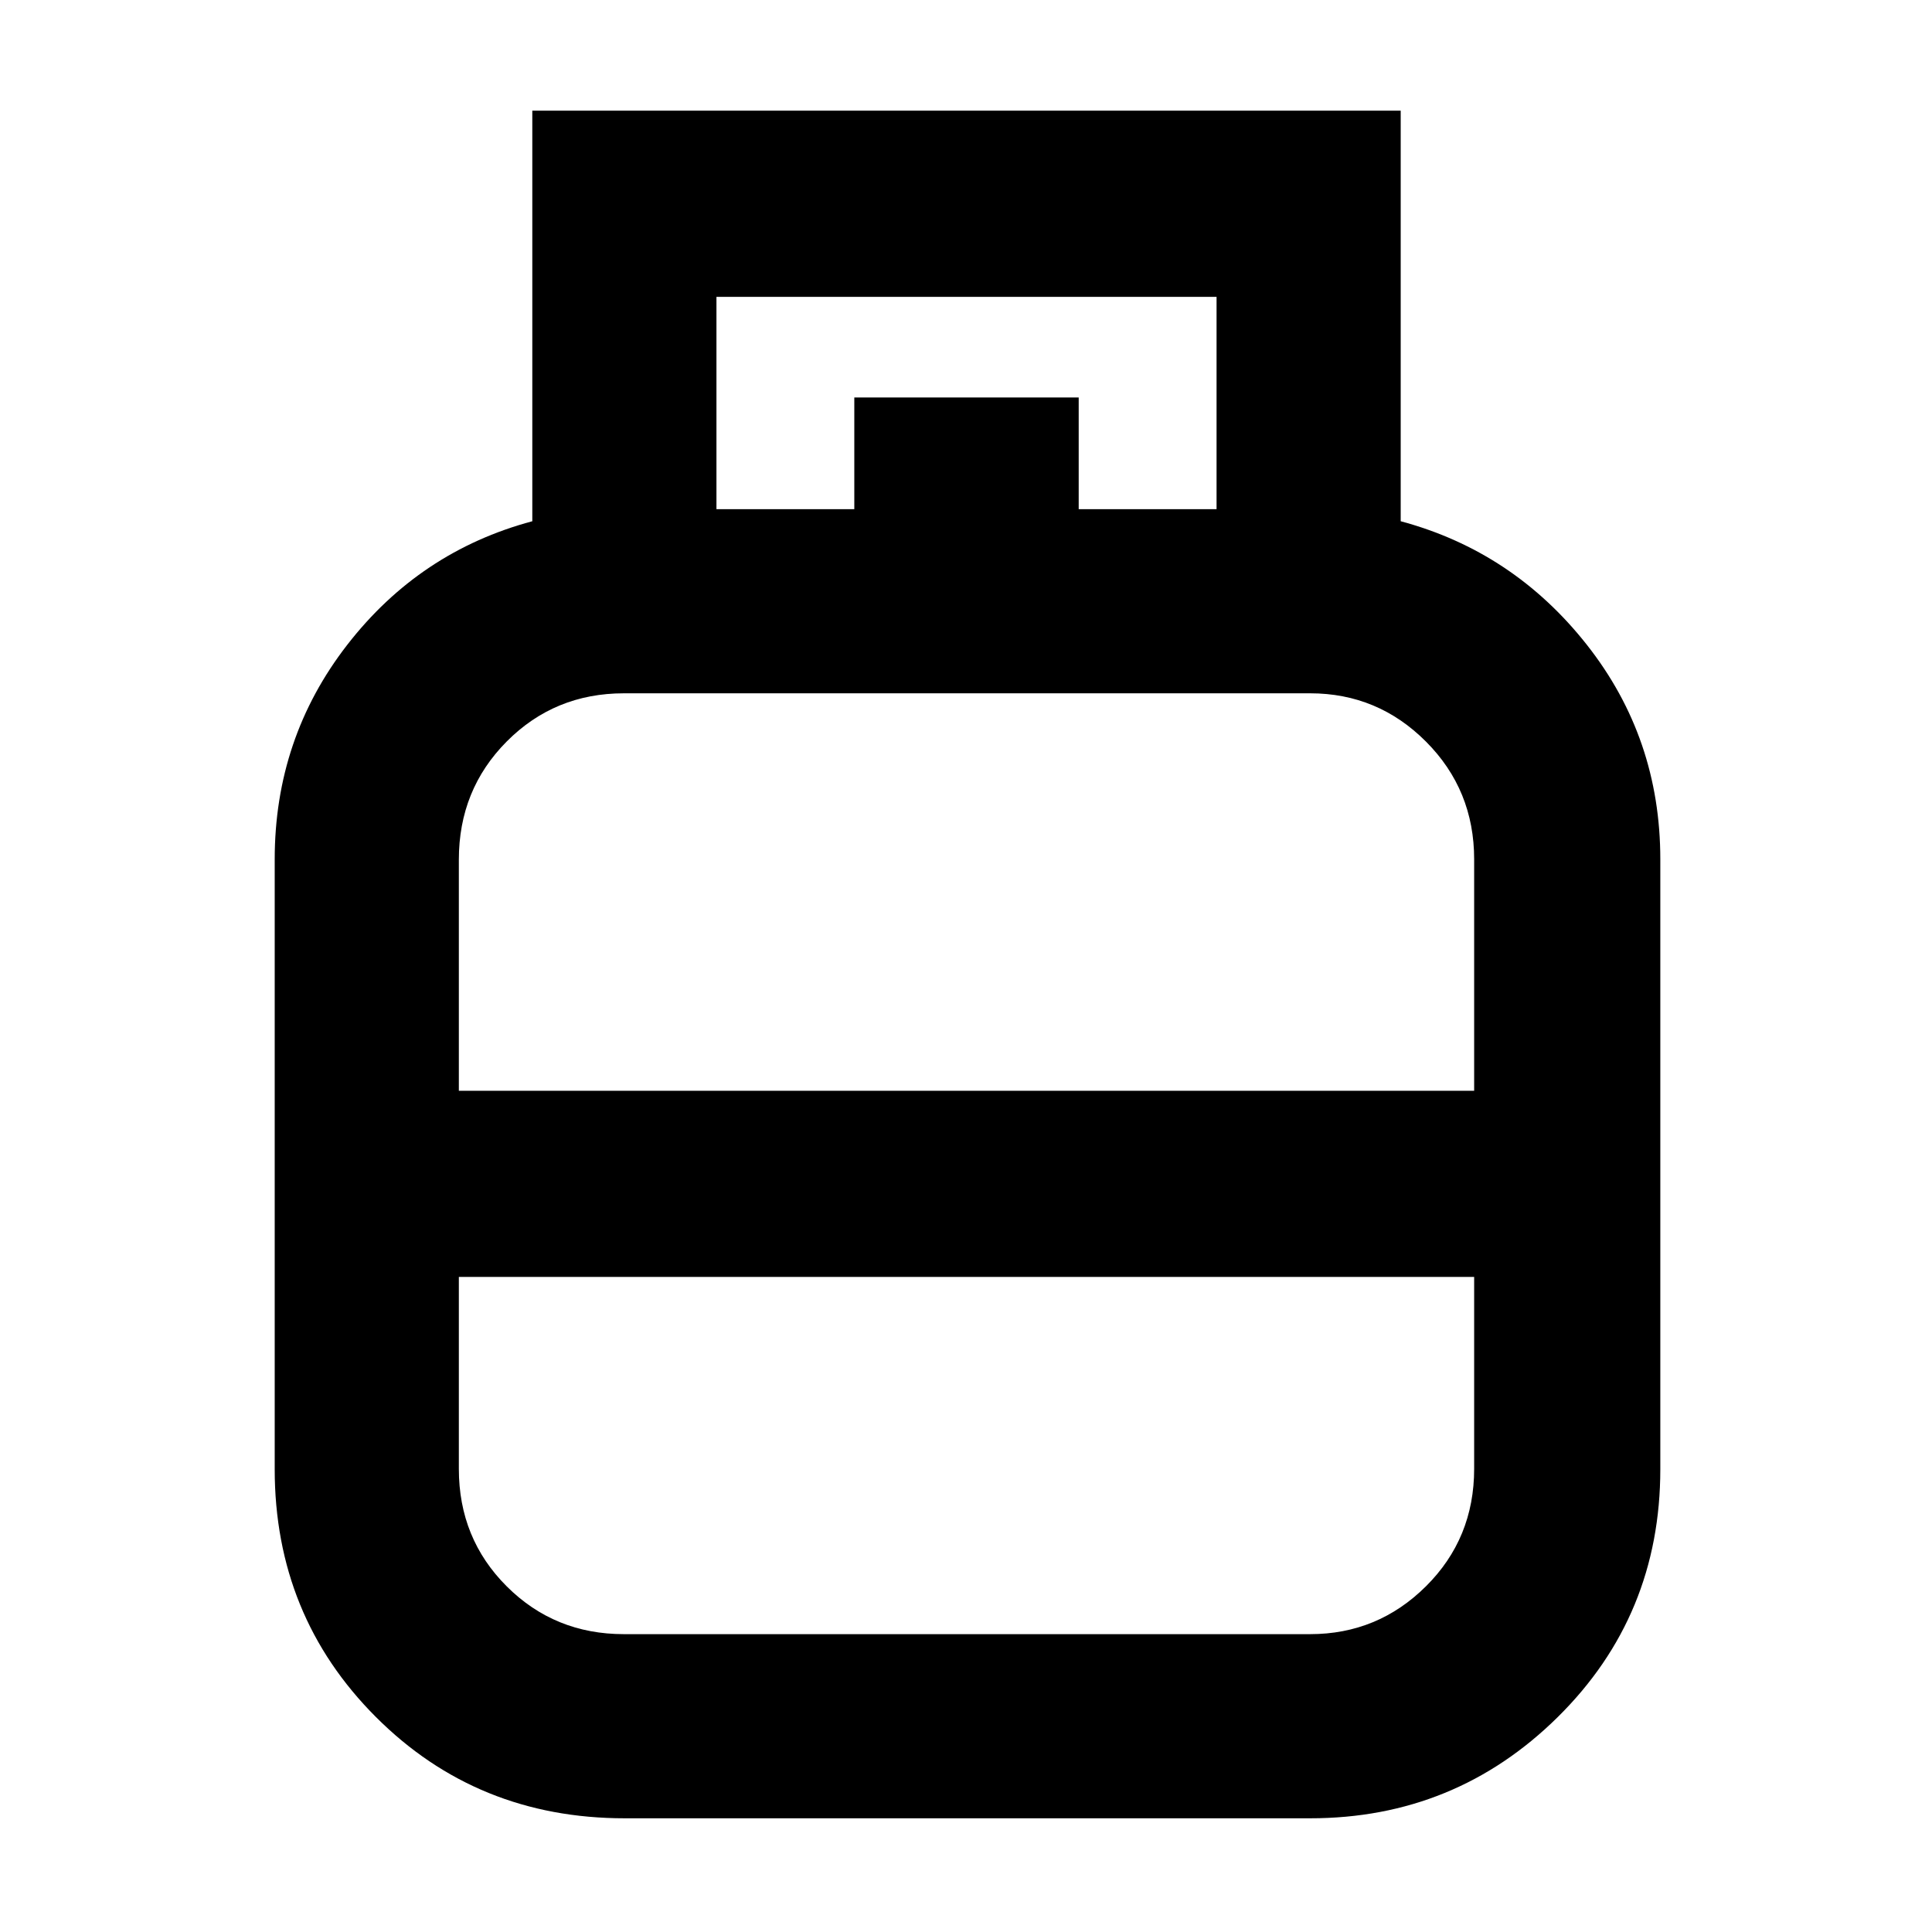<svg xmlns="http://www.w3.org/2000/svg" height="48" viewBox="0 -960 960 960" width="48"><path d="M310.46-56.5q-73.37 0-123.67-50.32Q136.5-157.15 136.5-230v-303q0-60.12 36.02-106.56Q208.53-686 264.5-701v-204H696v204q55.9 15 92.45 61.33Q825-593.33 825-533v303q0 72.85-50.94 123.18Q723.12-56.5 651-56.5H310.46ZM228-418h504.5v-115.02q0-34.48-23.94-58.48t-57.56-24H310q-34.41 0-58.21 23.94Q228-567.62 228-532.84V-418Zm82 270h341q33.62 0 57.56-23.79 23.94-23.8 23.94-58.37v-95.34H228v95.41q0 34.59 23.79 58.34Q275.59-148 310-148Zm170-270Zm0 92.5Zm0-45.5Zm56-336h68.5v-105.5H356V-707h68.5v-55.5H536v55.5Z"/></svg>